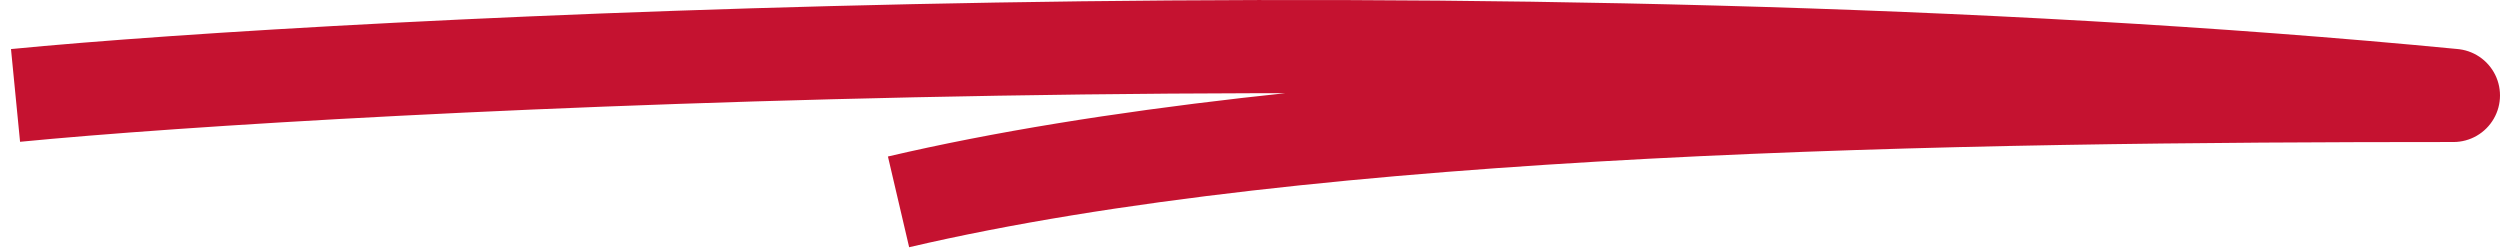 <svg width="161" height="16" viewBox="0 0 161 16" fill="none" xmlns="http://www.w3.org/2000/svg">
<path d="M1 6.146C21.604 4.13 96.601 0.209 158 6.146C126.129 6.146 84.603 6.746 57.866 13" stroke="#C51230" stroke-width="6" stroke-linejoin="round"/>
</svg>
